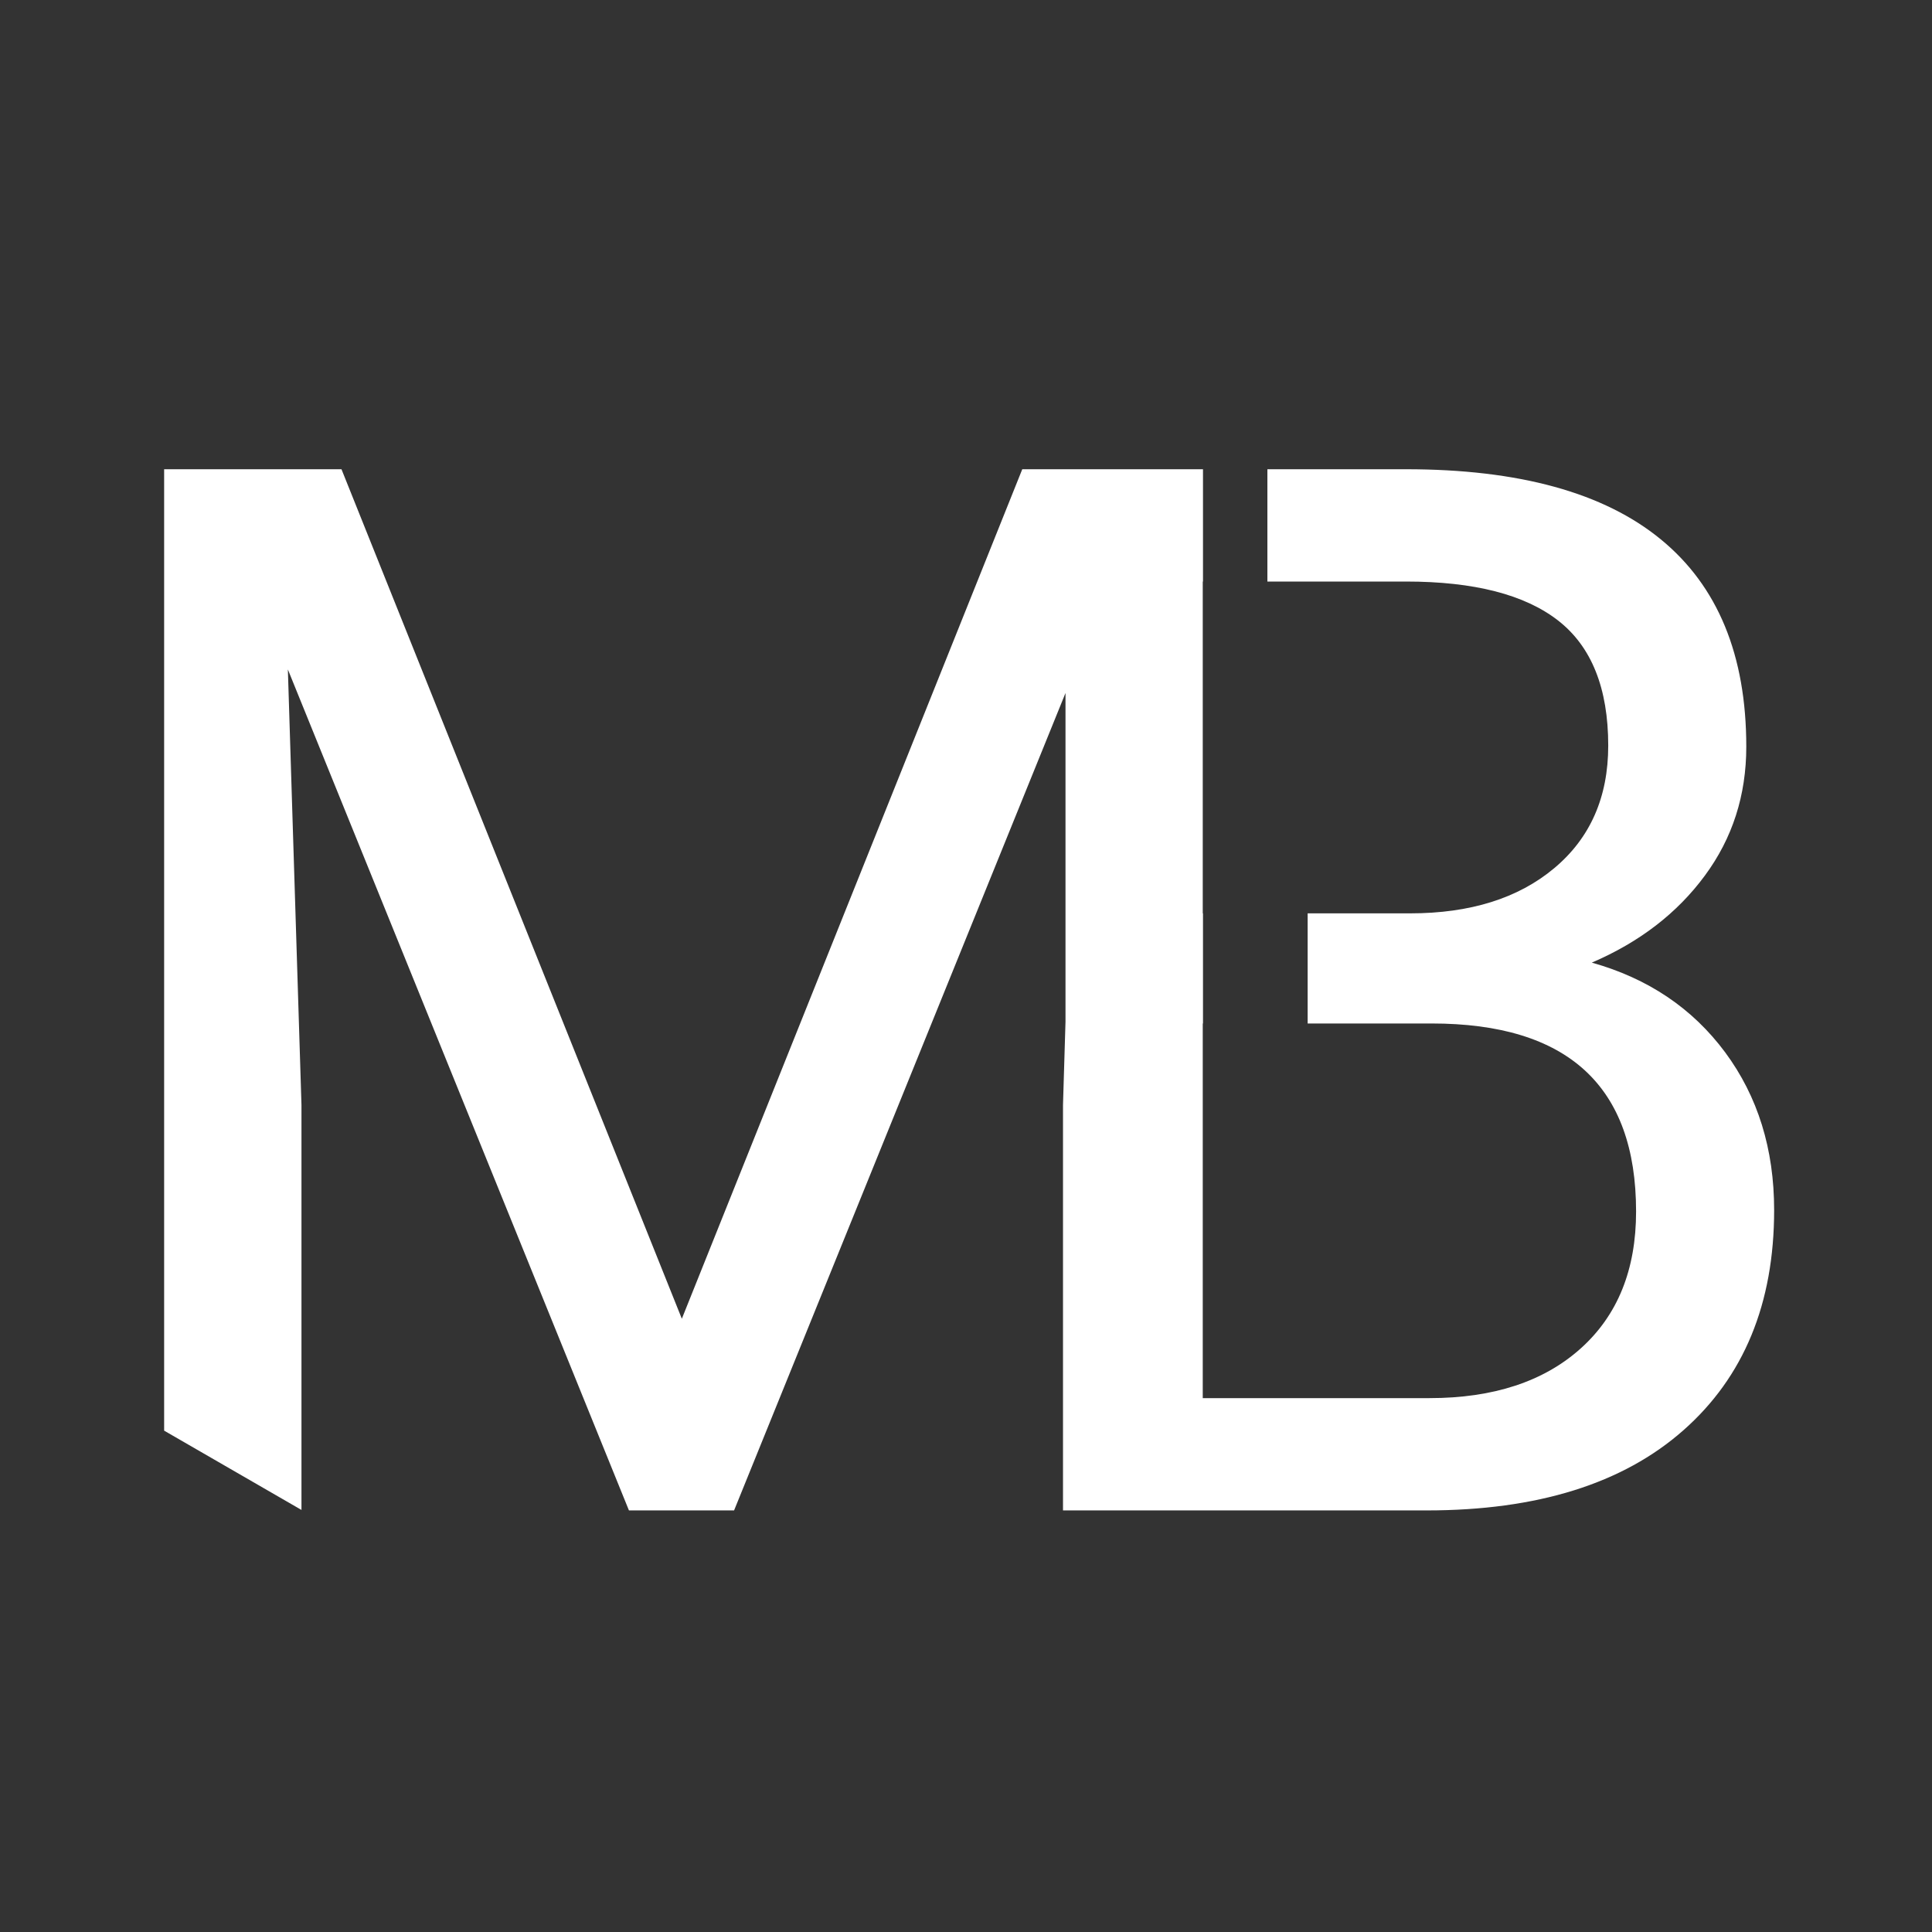 <?xml version="1.0" encoding="utf-8"?>
<svg width="24px" height="24px" viewBox="0 0 24 24" xmlns:xlink="http://www.w3.org/1999/xlink" xmlns="http://www.w3.org/2000/svg">
  <rect x="0" y="0" width="24" height="24" fill="#333333" stroke="none"/>
  <desc>Created with Lunacy</desc>
  <defs>
    <rect width="24" height="24" id="artboard_1" />
    <clipPath id="clip_1">
      <use xlink:href="#artboard_1" clip-rule="evenodd" />
    </clipPath>
  </defs>
  <g id="Artboard" clip-path="url(#clip_1)">
    <path d="M12.905 0L10.66 0L6.431 10.553L2.203 0L0 0L0 11.943L1.706 12.928L1.706 7.897L1.537 2.487L5.774 12.934L7.08 12.934L11.197 2.78L11.197 6.864L11.166 7.897L11.166 12.934L15.683 12.934Q17.744 12.934 18.872 11.939C19.624 11.276 20 10.364 20 9.203Q20 8.066 19.392 7.244Q18.783 6.423 17.735 6.129C18.327 5.875 18.795 5.515 19.138 5.05Q19.654 4.353 19.654 3.447Q19.654 1.741 18.592 0.871Q17.53 0 15.425 0L13.705 0L13.705 1.395L15.425 1.395Q16.695 1.395 17.317 1.88Q17.939 2.365 17.939 3.433Q17.939 4.395 17.268 4.956Q16.598 5.517 15.478 5.517L14.205 5.517L14.205 6.885L15.745 6.885Q18.285 6.885 18.285 9.221Q18.285 10.305 17.597 10.922Q16.909 11.539 15.718 11.539L12.902 11.539L12.902 6.885L12.905 6.885L12.905 5.517L12.902 5.517L12.902 1.395L12.905 1.395L12.905 0Z" transform="translate(2.039 5.829)" id="Mask-Difference" fill="#ffffff" fill-rule="evenodd" stroke="none" />
  </g>
</svg>
